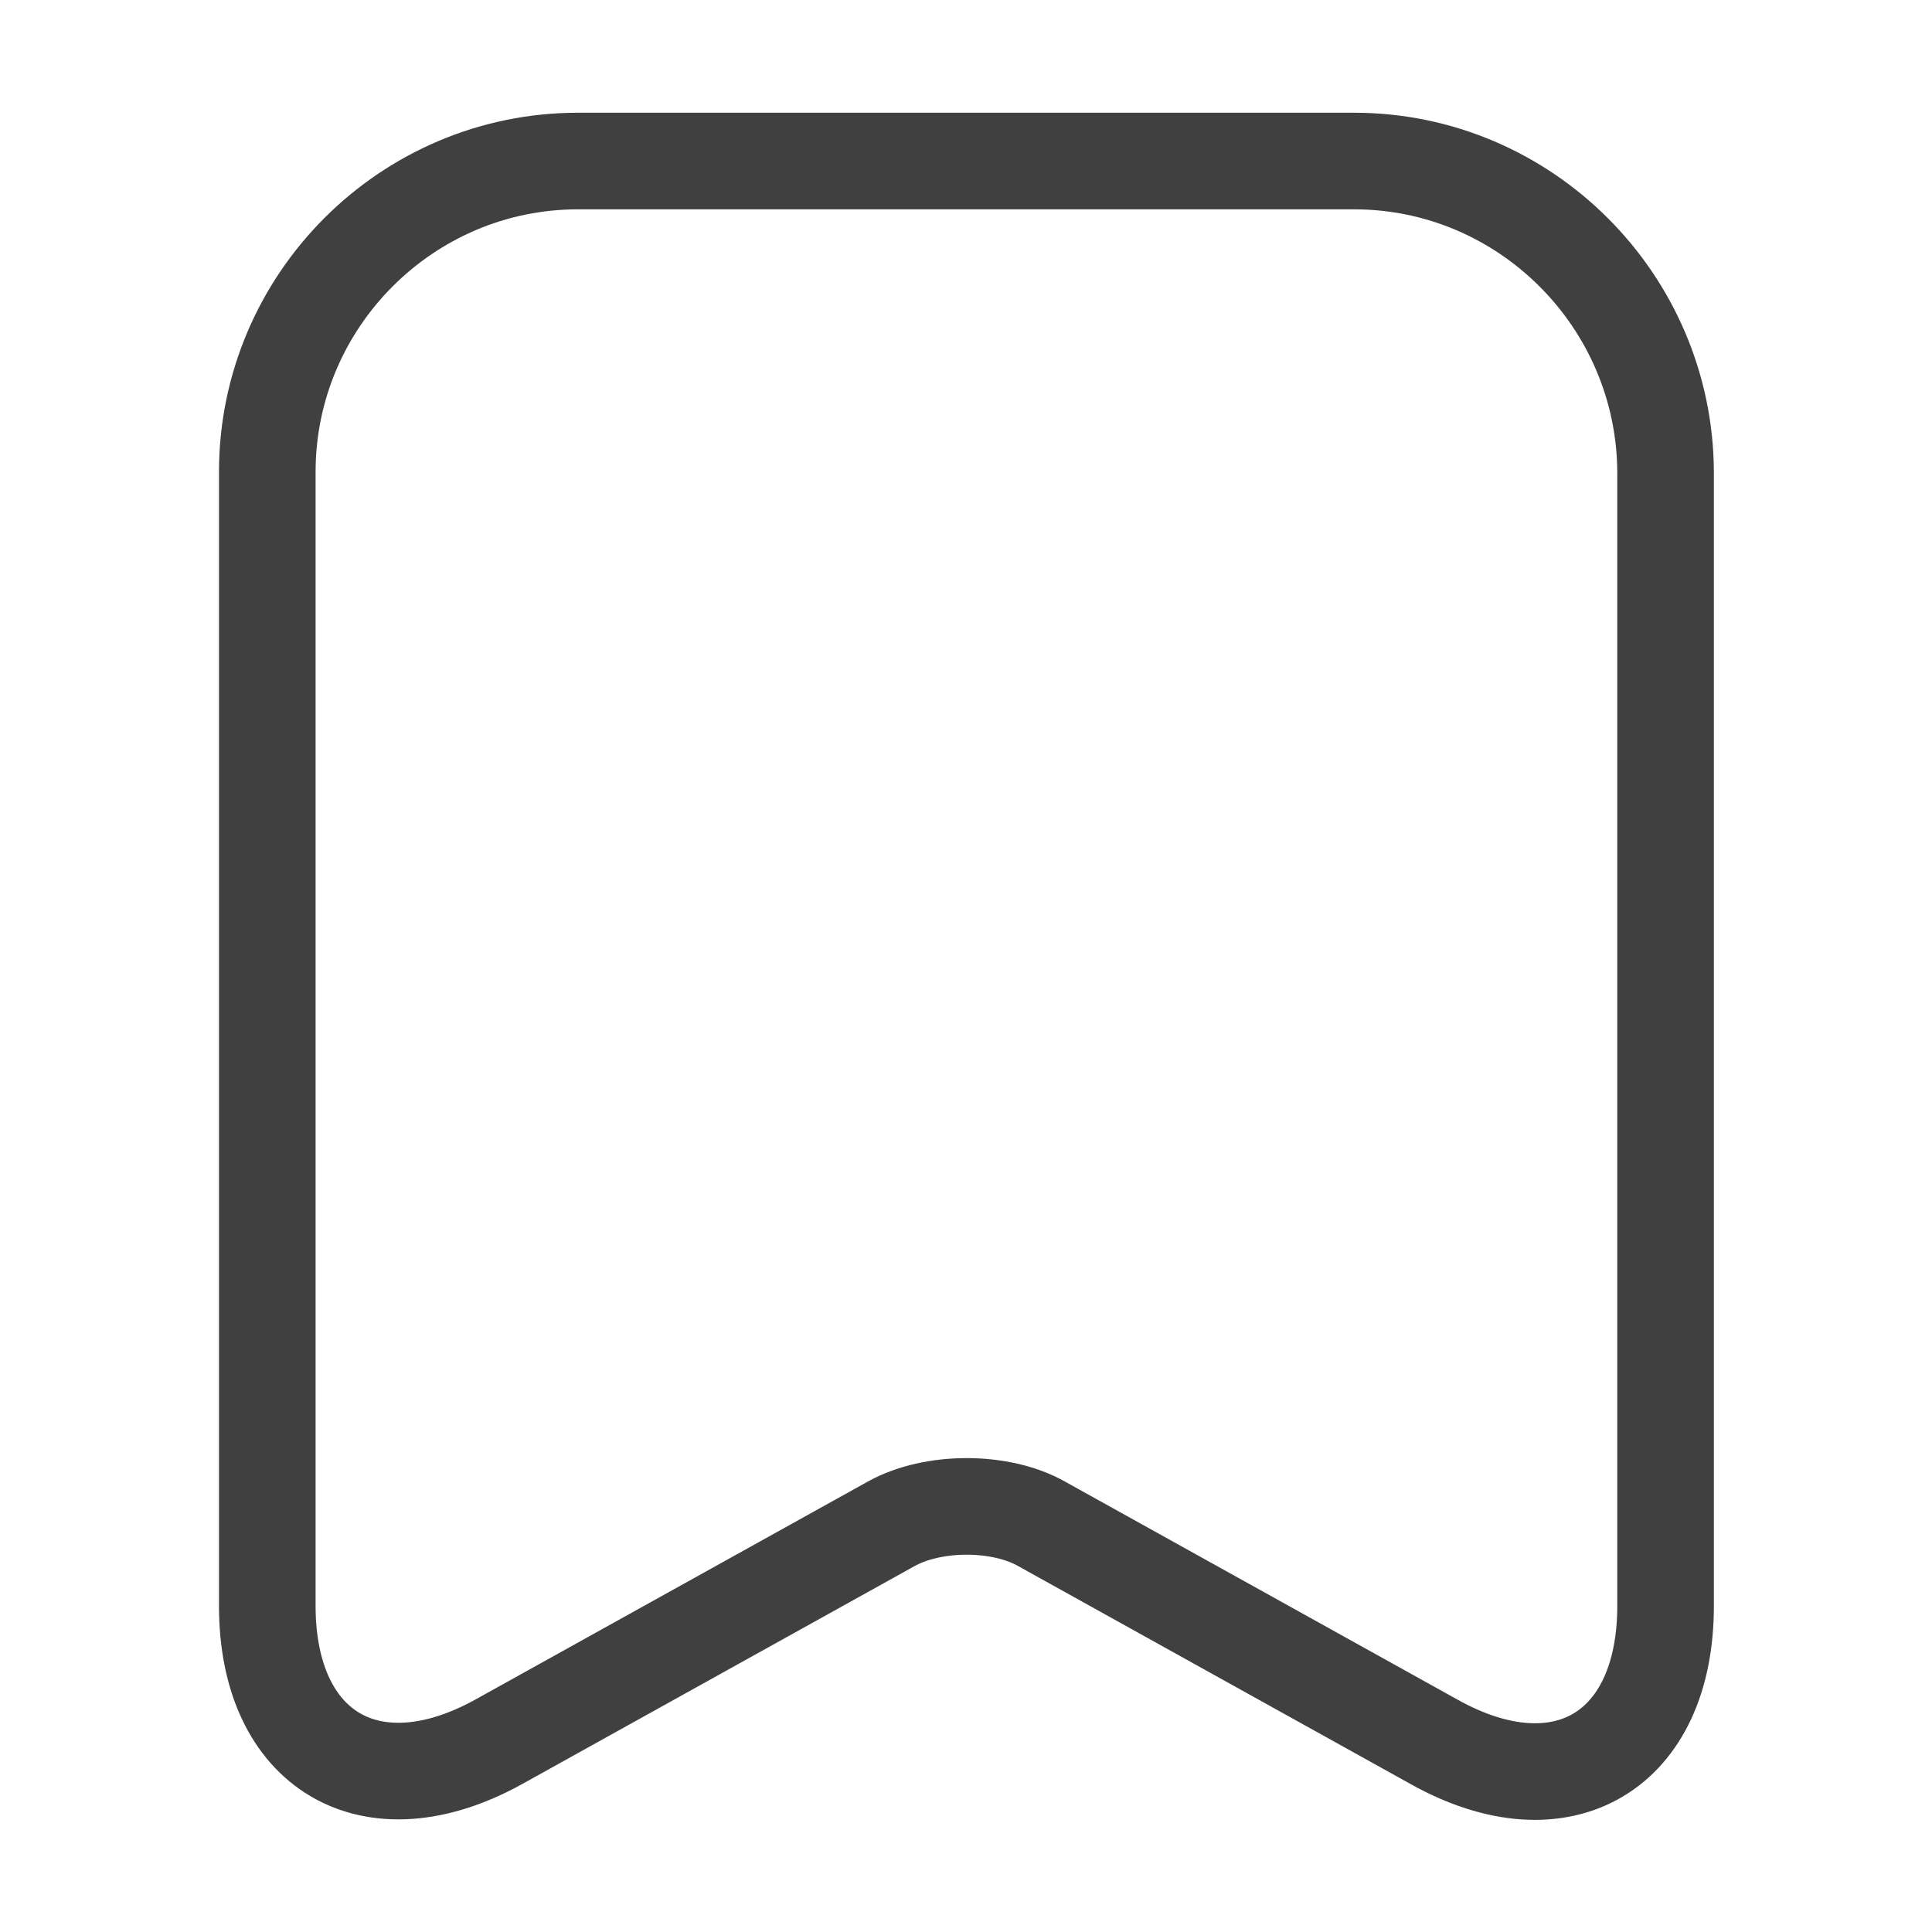 <svg width="20" height="20" viewBox="0 0 20 20" fill="none" xmlns="http://www.w3.org/2000/svg">
<path d="M14.017 1.667H5.983C4.208 1.667 2.767 3.117 2.767 4.884V16.625C2.767 18.125 3.842 18.759 5.158 18.034L9.225 15.775C9.658 15.534 10.358 15.534 10.783 15.775L14.85 18.034C16.167 18.767 17.242 18.134 17.242 16.625V4.884C17.233 3.117 15.792 1.667 14.017 1.667Z" stroke="#404040" stroke-linecap="round" stroke-linejoin="round"/>
</svg>
